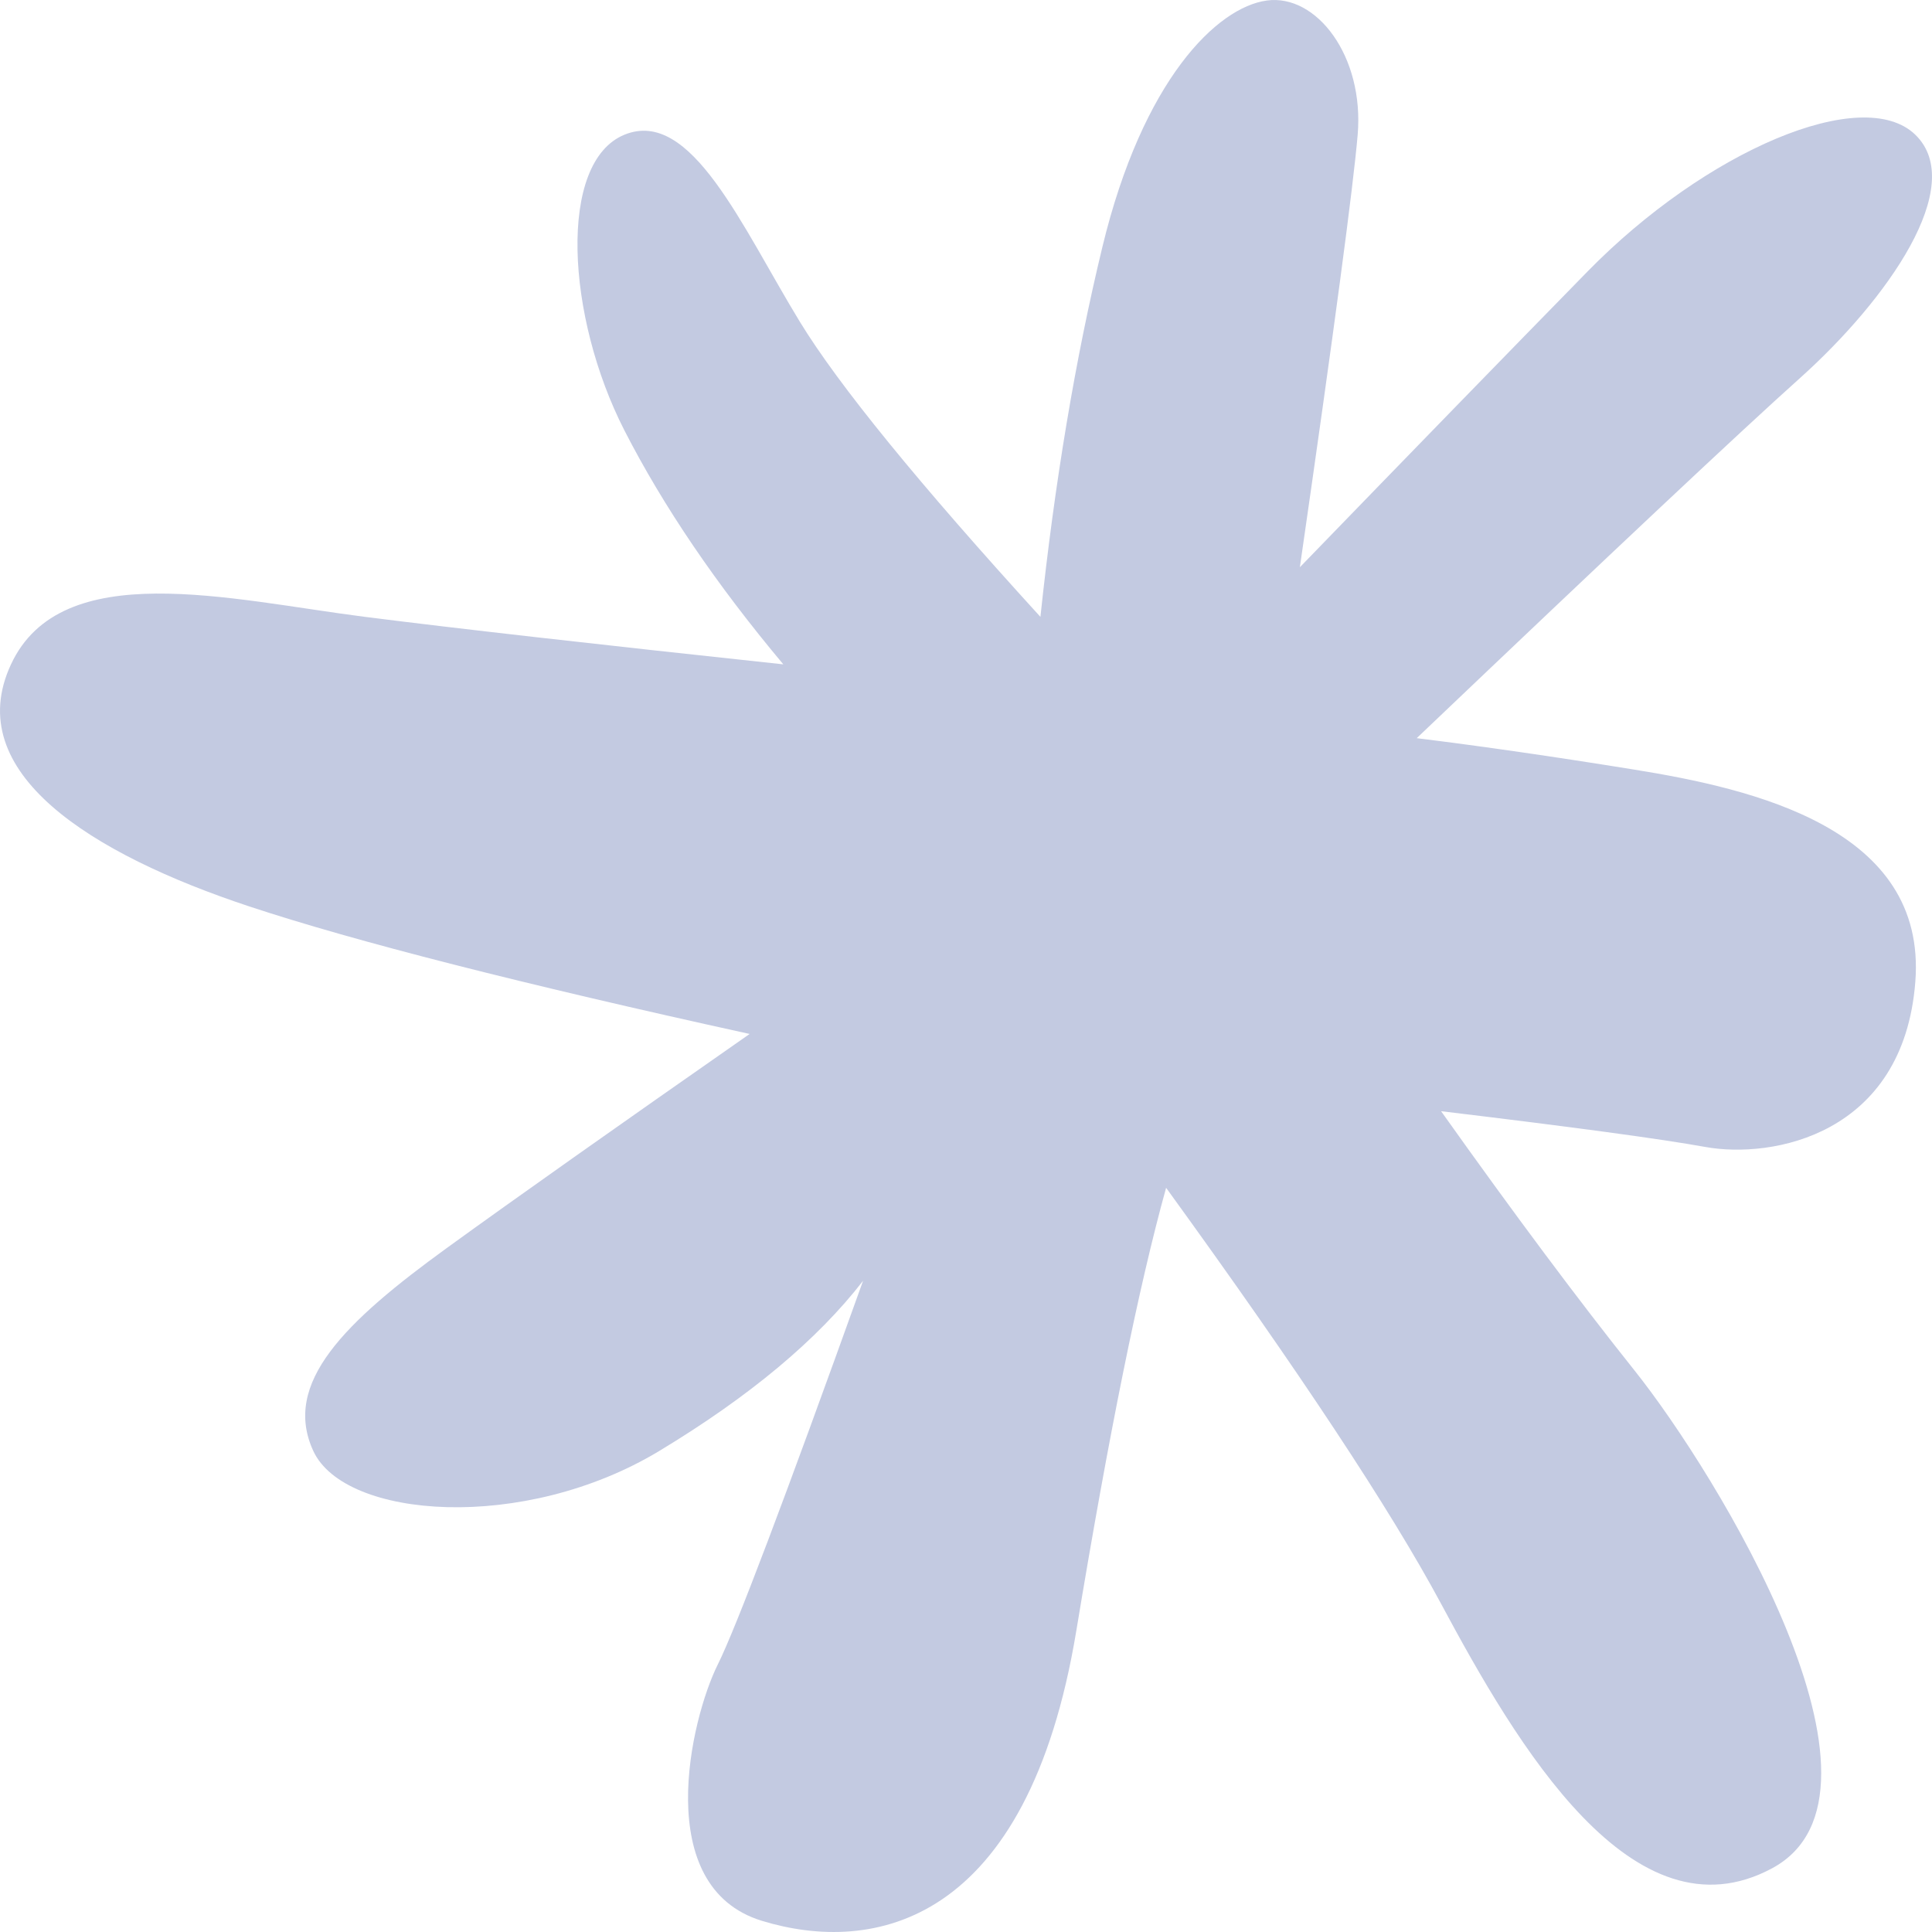 <?xml version="1.0" encoding="UTF-8"?>
<svg width="52px" height="52px" viewBox="0 0 52 52" version="1.1" xmlns="http://www.w3.org/2000/svg" xmlns:xlink="http://www.w3.org/1999/xlink">
    <title>Star</title>
    <g id="Design" stroke="none" stroke-width="1" fill="none" fill-rule="evenodd">
        <g id="PC_MAN_100_03_LOiViE_IS_02_AWAKENING" transform="translate(-335, -398)" fill="#C3CAE1">
            <g id="++++-AWAKENING-THUMB" transform="translate(288, 146)">
                <path d="M67.506,303.699 C70.49,304.612 74.657,303.833 75.969,295.892 C76.844,290.598 77.649,286.624 78.386,283.97 C81.963,288.903 84.429,292.635 85.787,295.166 C87.823,298.963 90.953,304.308 94.702,302.282 C98.452,300.256 93.221,291.676 90.986,288.877 C89.496,287.01 87.763,284.688 85.787,281.908 C89.333,282.334 91.704,282.654 92.901,282.871 C94.696,283.195 98.231,282.553 98.551,278.426 C98.872,274.299 94.195,273.232 90.986,272.714 C88.846,272.368 86.895,272.086 85.131,271.868 C90.426,266.824 93.862,263.596 95.439,262.183 C97.804,260.064 99.962,256.994 98.551,255.626 C97.14,254.259 92.922,256.044 89.723,259.313 C87.59,261.493 85.011,264.144 81.986,267.267 C82.903,260.917 83.422,257.037 83.542,255.626 C83.721,253.511 82.434,251.831 81.096,252.014 C79.758,252.196 77.759,254.145 76.671,258.646 C75.945,261.647 75.389,264.965 75.003,268.603 C71.727,265.011 69.568,262.363 68.528,260.66 C66.969,258.106 65.602,254.889 63.806,255.626 C62.01,256.364 62.237,260.517 63.806,263.584 C64.853,265.629 66.278,267.728 68.083,269.881 C63.002,269.337 59.249,268.911 56.824,268.603 C53.186,268.14 48.652,266.969 47.296,269.881 C45.939,272.793 49.455,274.987 53.708,276.396 C56.544,277.335 61.033,278.48 67.177,279.829 C63.599,282.326 60.887,284.242 59.043,285.578 C56.276,287.582 54.587,289.228 55.434,291.056 C56.282,292.883 61.094,293.253 64.739,291.056 C67.168,289.591 68.999,288.063 70.23,286.472 C68.111,292.377 66.808,295.82 66.319,296.801 C65.586,298.273 64.523,302.786 67.506,303.699 Z" id="Star"></path>
            </g>
        </g>
    </g>
</svg>